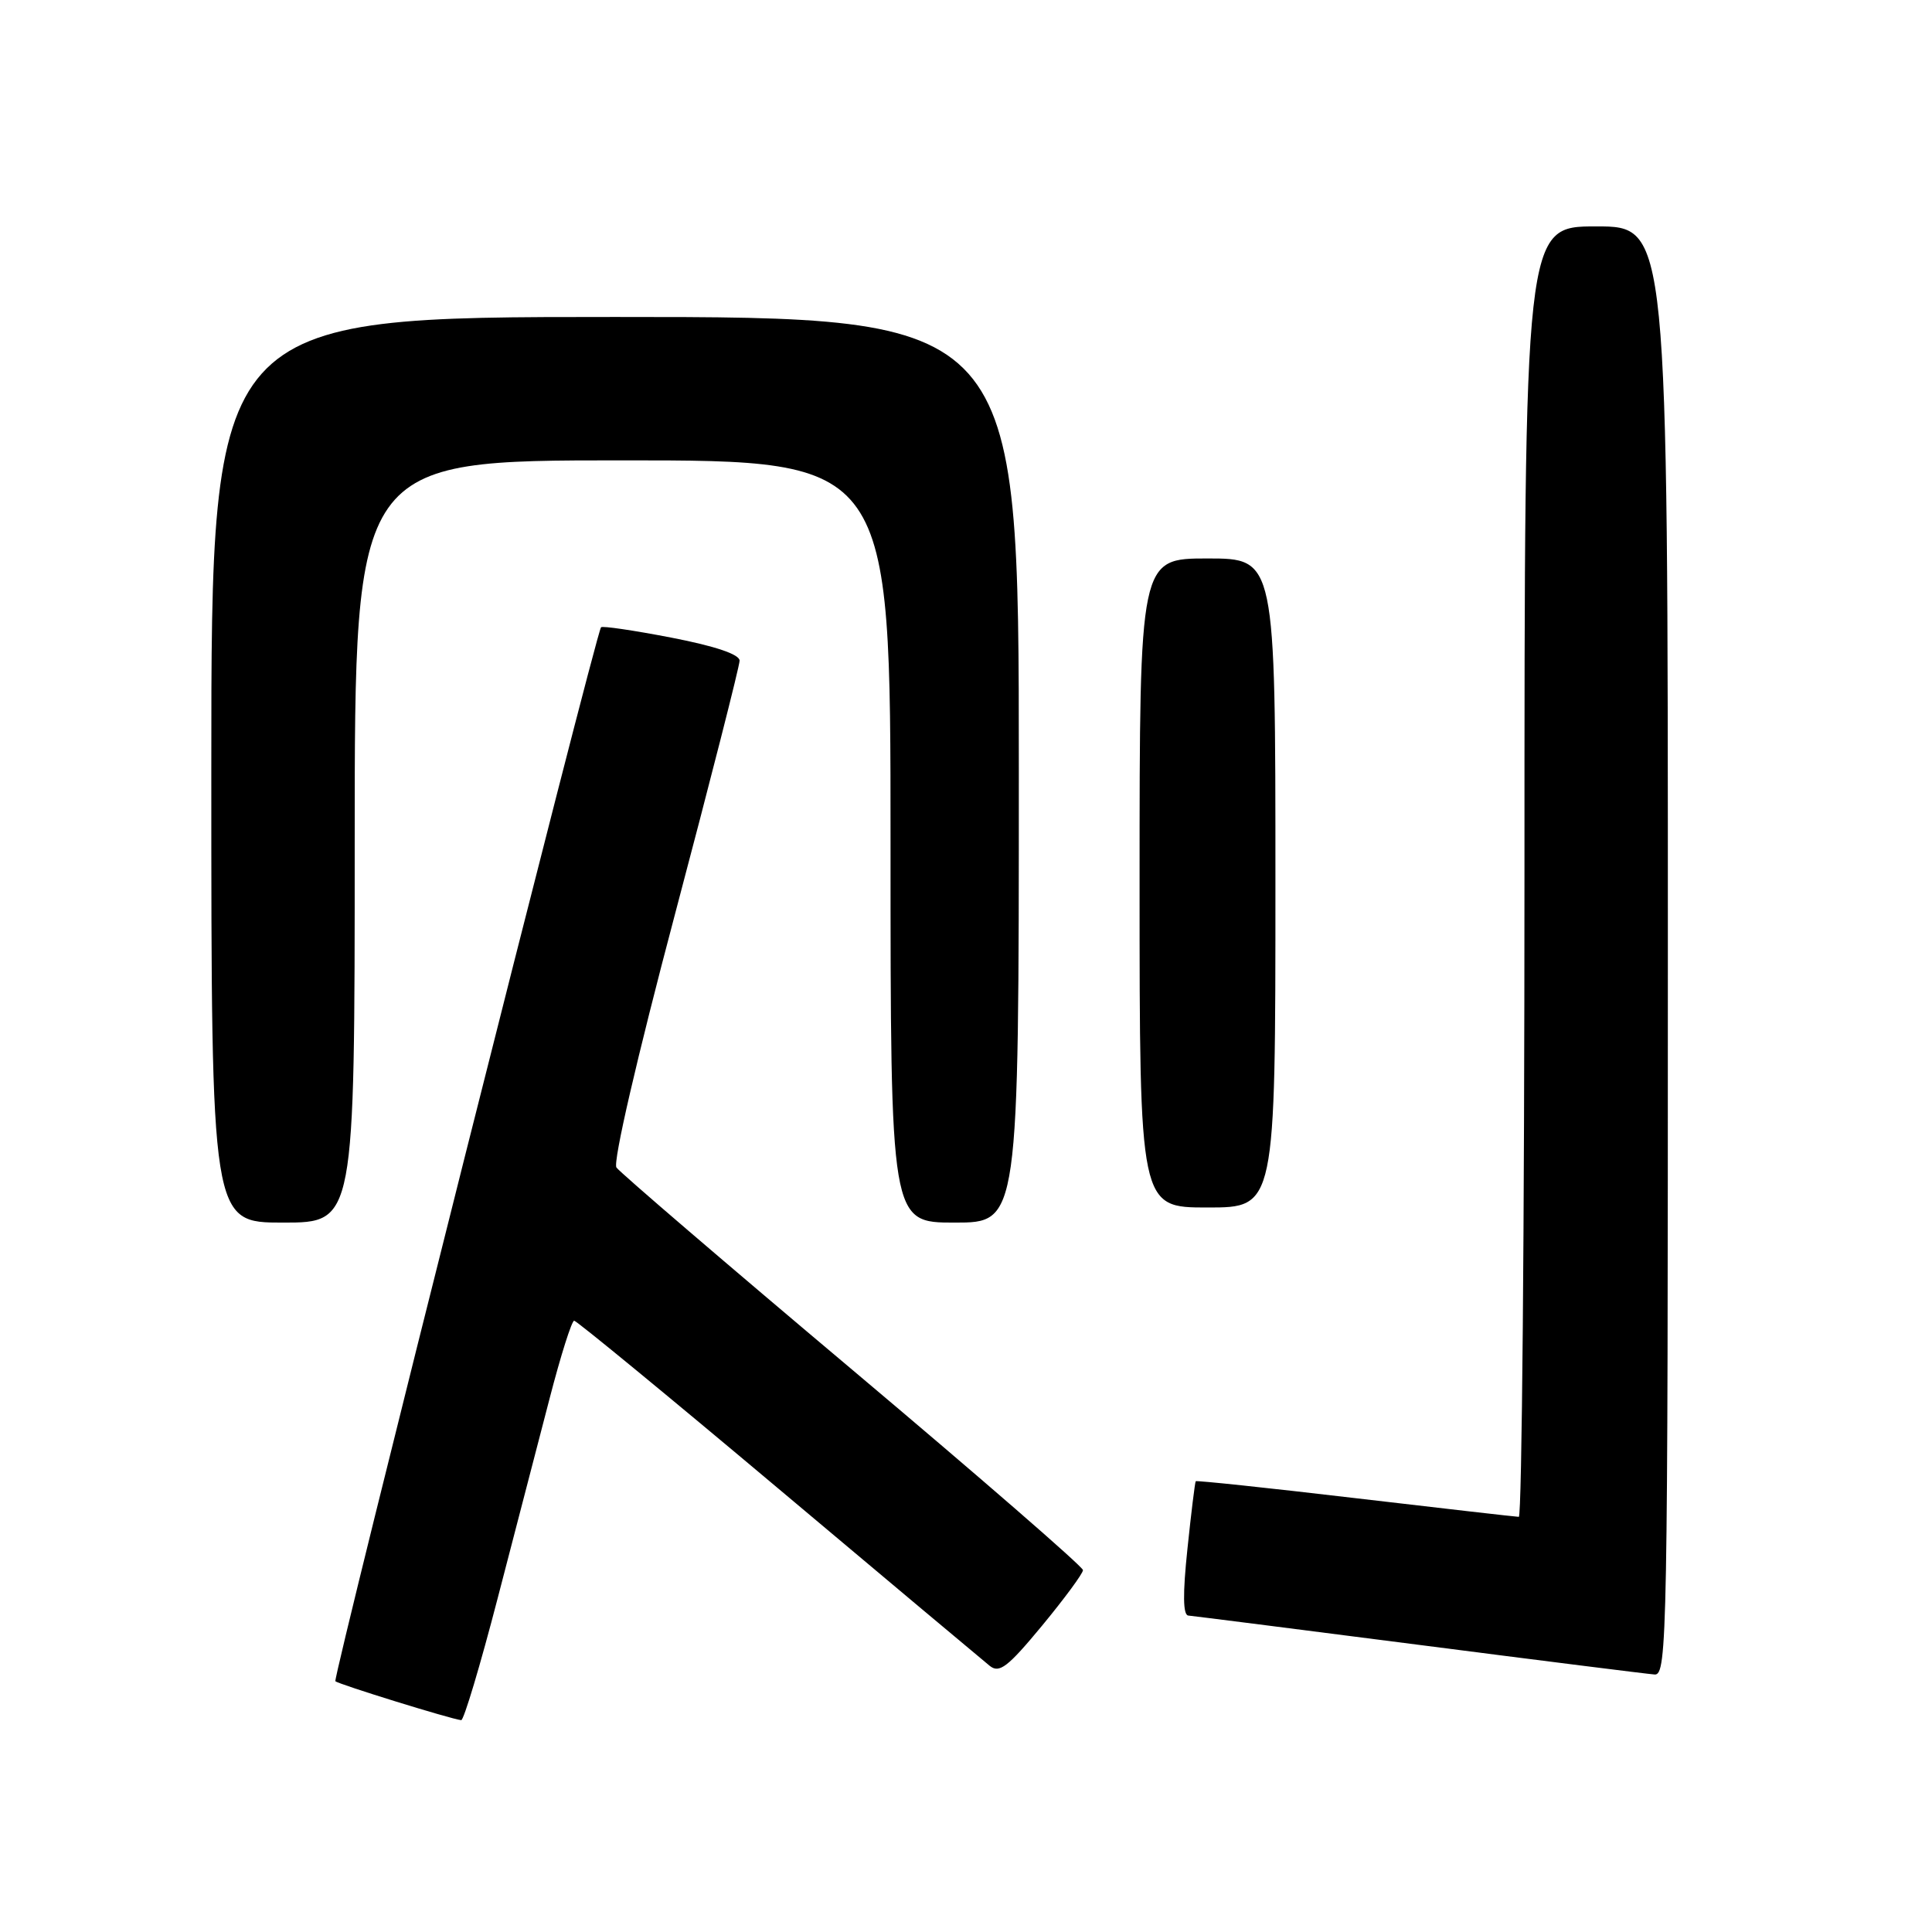 <?xml version="1.0" encoding="UTF-8" standalone="no"?>
<!DOCTYPE svg PUBLIC "-//W3C//DTD SVG 1.1//EN" "http://www.w3.org/Graphics/SVG/1.1/DTD/svg11.dtd" >
<svg xmlns="http://www.w3.org/2000/svg" xmlns:xlink="http://www.w3.org/1999/xlink" version="1.1" viewBox="0 0 256 256">
 <g >
 <path fill="currentColor"
d=" M 65.95 211.75 C 68.28 202.81 71.38 190.89 72.84 185.25 C 74.30 179.61 75.76 175.00 76.08 175.00 C 76.40 175.00 88.58 185.01 103.14 197.25 C 117.70 209.49 130.30 220.05 131.14 220.73 C 132.42 221.76 133.52 220.92 138.08 215.41 C 141.06 211.80 143.50 208.49 143.50 208.05 C 143.50 207.60 129.78 195.69 113.00 181.56 C 96.22 167.44 82.13 155.35 81.68 154.70 C 81.20 153.99 84.41 140.11 89.43 121.17 C 94.14 103.39 98.00 88.25 98.00 87.54 C 98.00 86.71 94.79 85.62 88.96 84.49 C 83.99 83.53 79.80 82.91 79.64 83.12 C 78.91 84.07 44.05 222.38 44.44 222.77 C 44.84 223.17 59.72 227.78 61.11 227.93 C 61.45 227.97 63.63 220.69 65.95 211.75 Z  M 221.00 126.00 C 221.00 30.00 221.00 30.00 211.50 30.00 C 202.00 30.00 202.00 30.00 202.00 115.50 C 202.00 162.53 201.66 200.99 201.25 200.99 C 200.84 200.98 191.08 199.86 179.56 198.51 C 168.04 197.15 158.54 196.15 158.44 196.27 C 158.34 196.40 157.84 200.44 157.34 205.25 C 156.71 211.22 156.75 214.02 157.46 214.07 C 158.03 214.12 171.78 215.86 188.00 217.95 C 204.22 220.04 218.29 221.81 219.25 221.88 C 220.91 221.99 221.00 216.81 221.00 126.00 Z  M 47.00 111.50 C 47.00 61.00 47.00 61.00 82.50 61.00 C 118.00 61.00 118.00 61.00 118.00 111.50 C 118.00 162.00 118.00 162.00 126.50 162.00 C 135.00 162.00 135.00 162.00 135.00 102.00 C 135.00 42.00 135.00 42.00 81.50 42.00 C 28.00 42.00 28.00 42.00 28.00 102.00 C 28.00 162.00 28.00 162.00 37.50 162.00 C 47.00 162.00 47.00 162.00 47.00 111.50 Z  M 169.00 117.00 C 169.00 74.00 169.00 74.00 160.00 74.00 C 151.00 74.00 151.00 74.00 151.00 117.00 C 151.00 160.00 151.00 160.00 160.00 160.00 C 169.00 160.00 169.00 160.00 169.00 117.00 Z "/>
</g>
</svg>